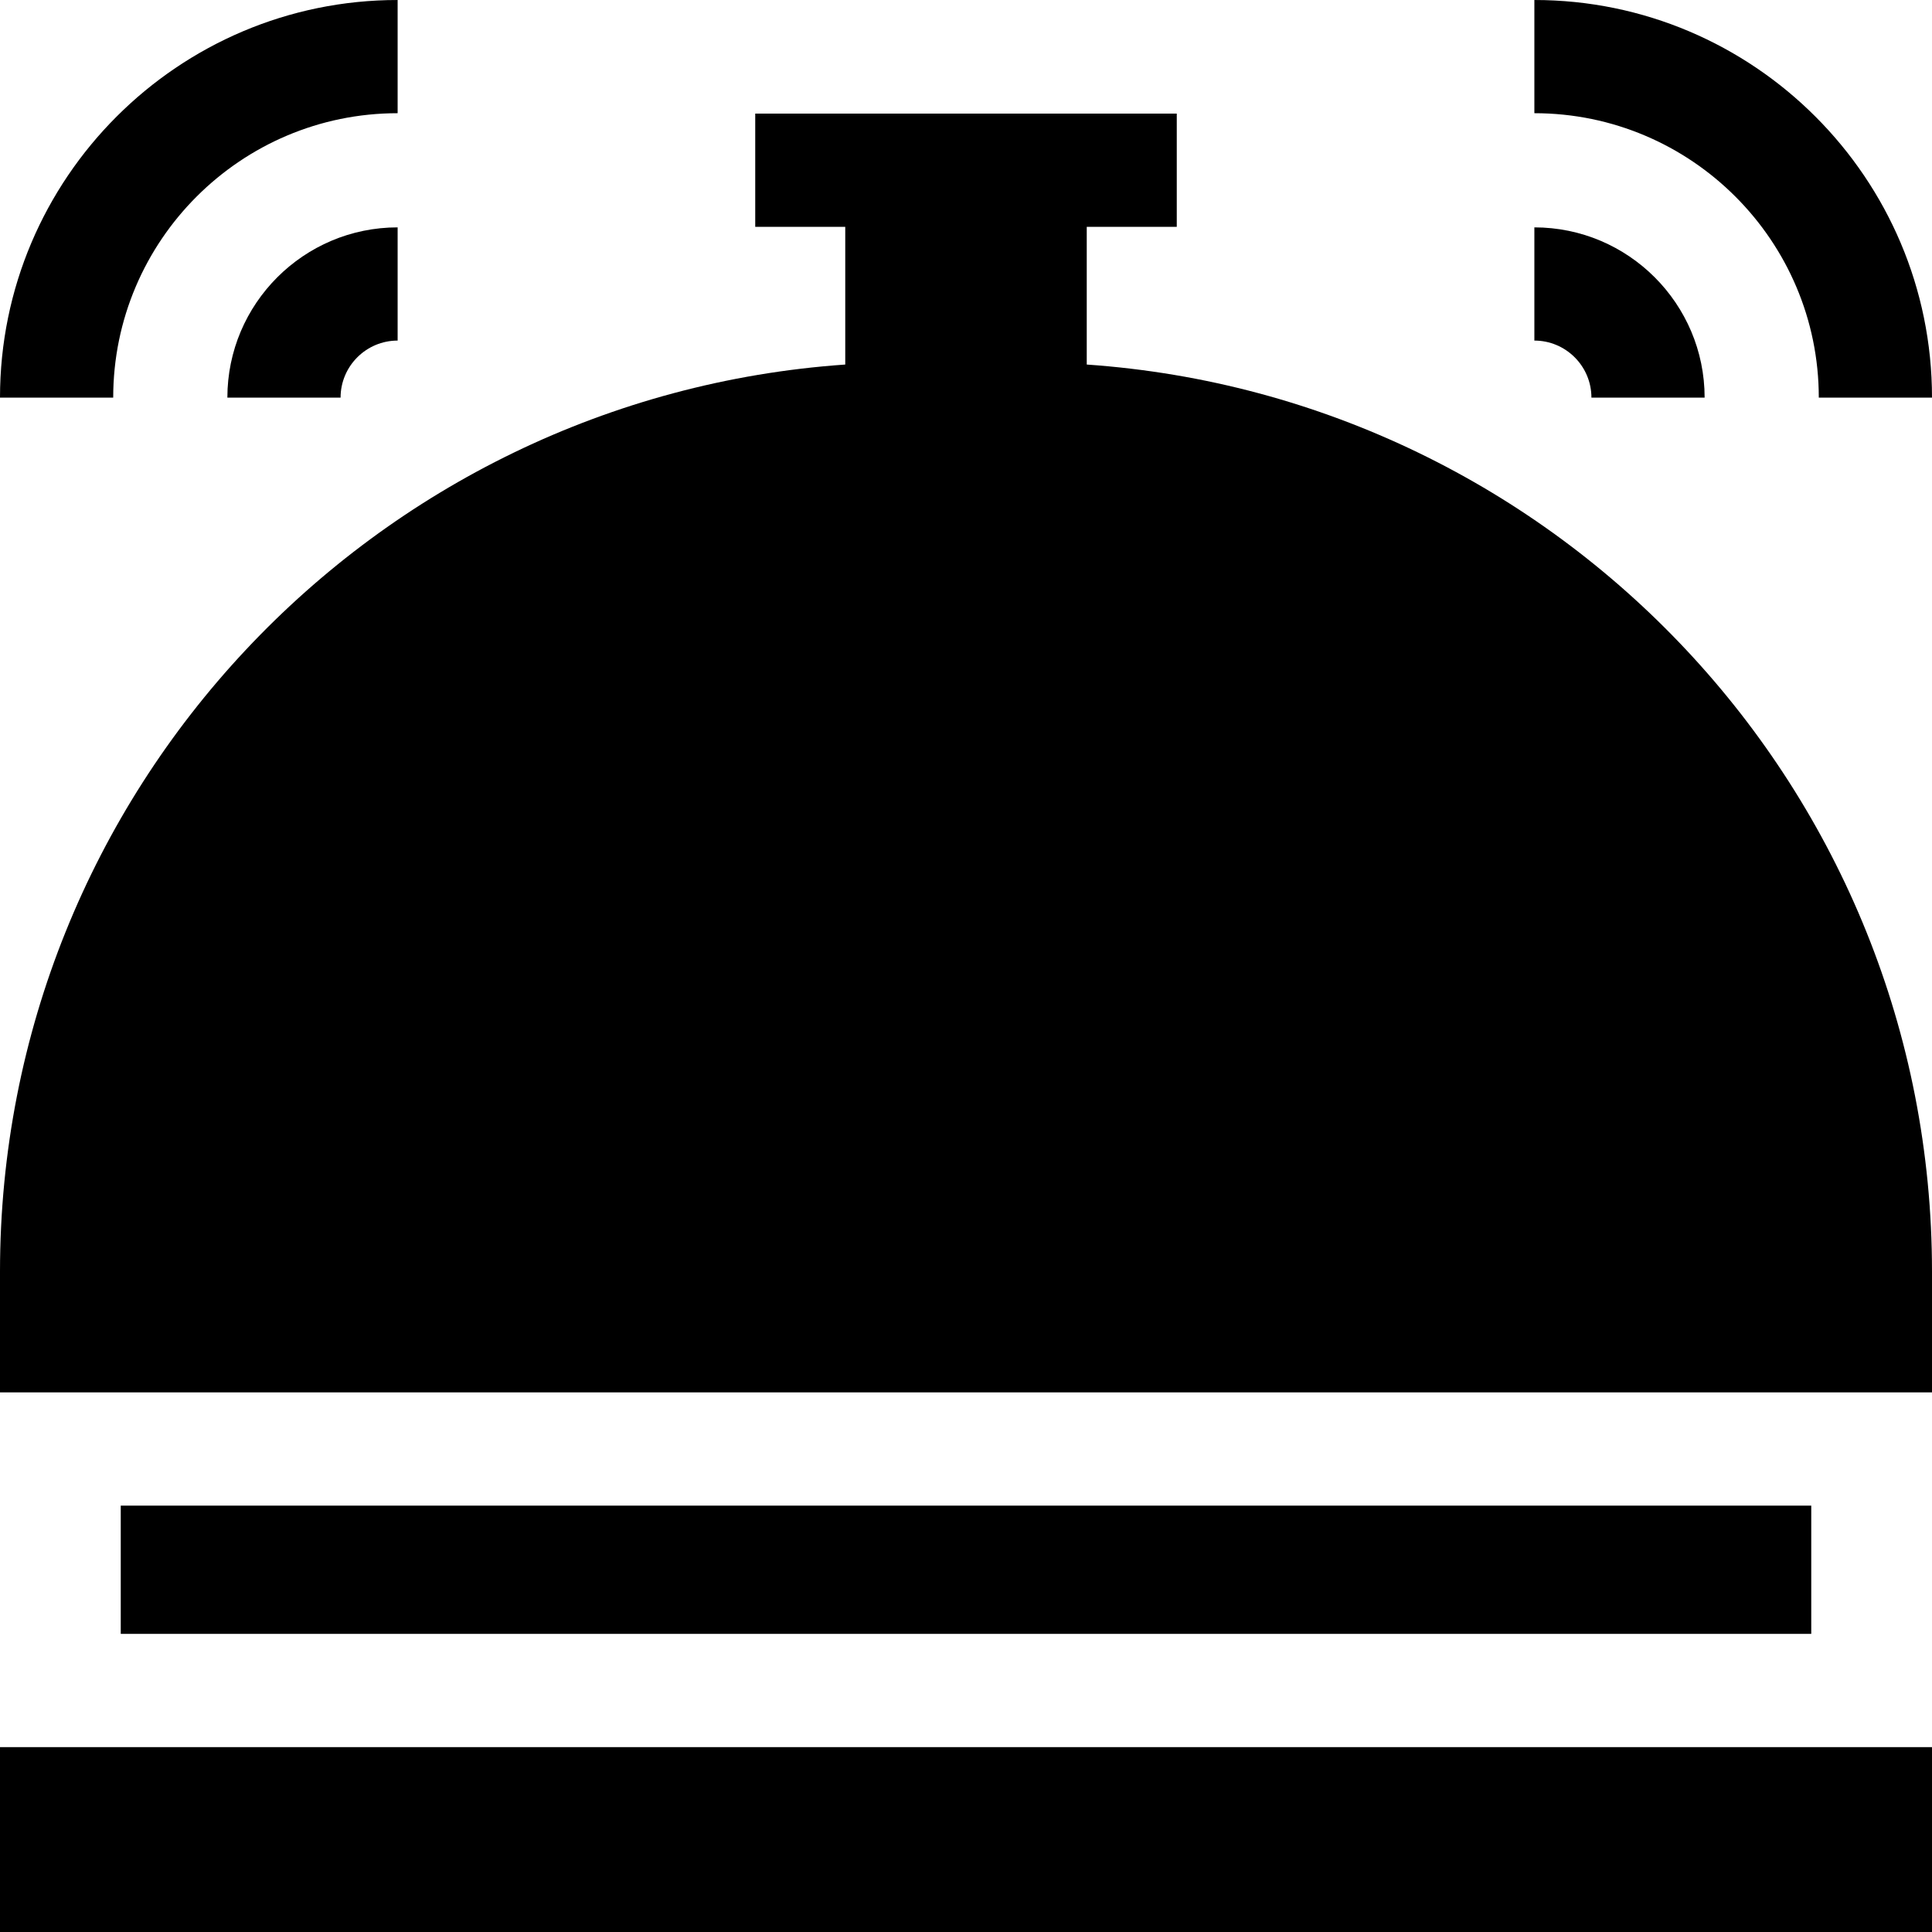 <svg width="32" height="32" viewBox="0 0 32 32" xmlns="http://www.w3.org/2000/svg"><path d="M5.641 6.586C5.641 6.065 6.065 5.641 6.586 5.641V3.766C5.031 3.766 3.766 5.031 3.766 6.586H5.641Z"/><path d="M6.586 1.875V0C2.954 0 0 2.954 0 6.586H1.875C1.875 3.988 3.988 1.875 6.586 1.875Z"/><path d="M26.359 6.586H28.234C28.234 5.031 26.969 3.766 25.414 3.766V5.641C25.935 5.641 26.359 6.065 26.359 6.586Z"/><path d="M30.125 6.586H32C32 2.954 29.046 0 25.414 0V1.875C28.012 1.875 30.125 3.988 30.125 6.586Z"/><path d="M18 6.038V3.757H19.491V1.882H12.509V3.757H14V6.038C6.177 6.583 0 13.101 0 21.062V23.062H32V21.062C32 13.101 25.823 6.583 18 6.038Z"/><path d="M0 28.938H32V32H0V28.938Z"/><path d="M2 24.938H30V27.062H2V24.938Z"/></svg>